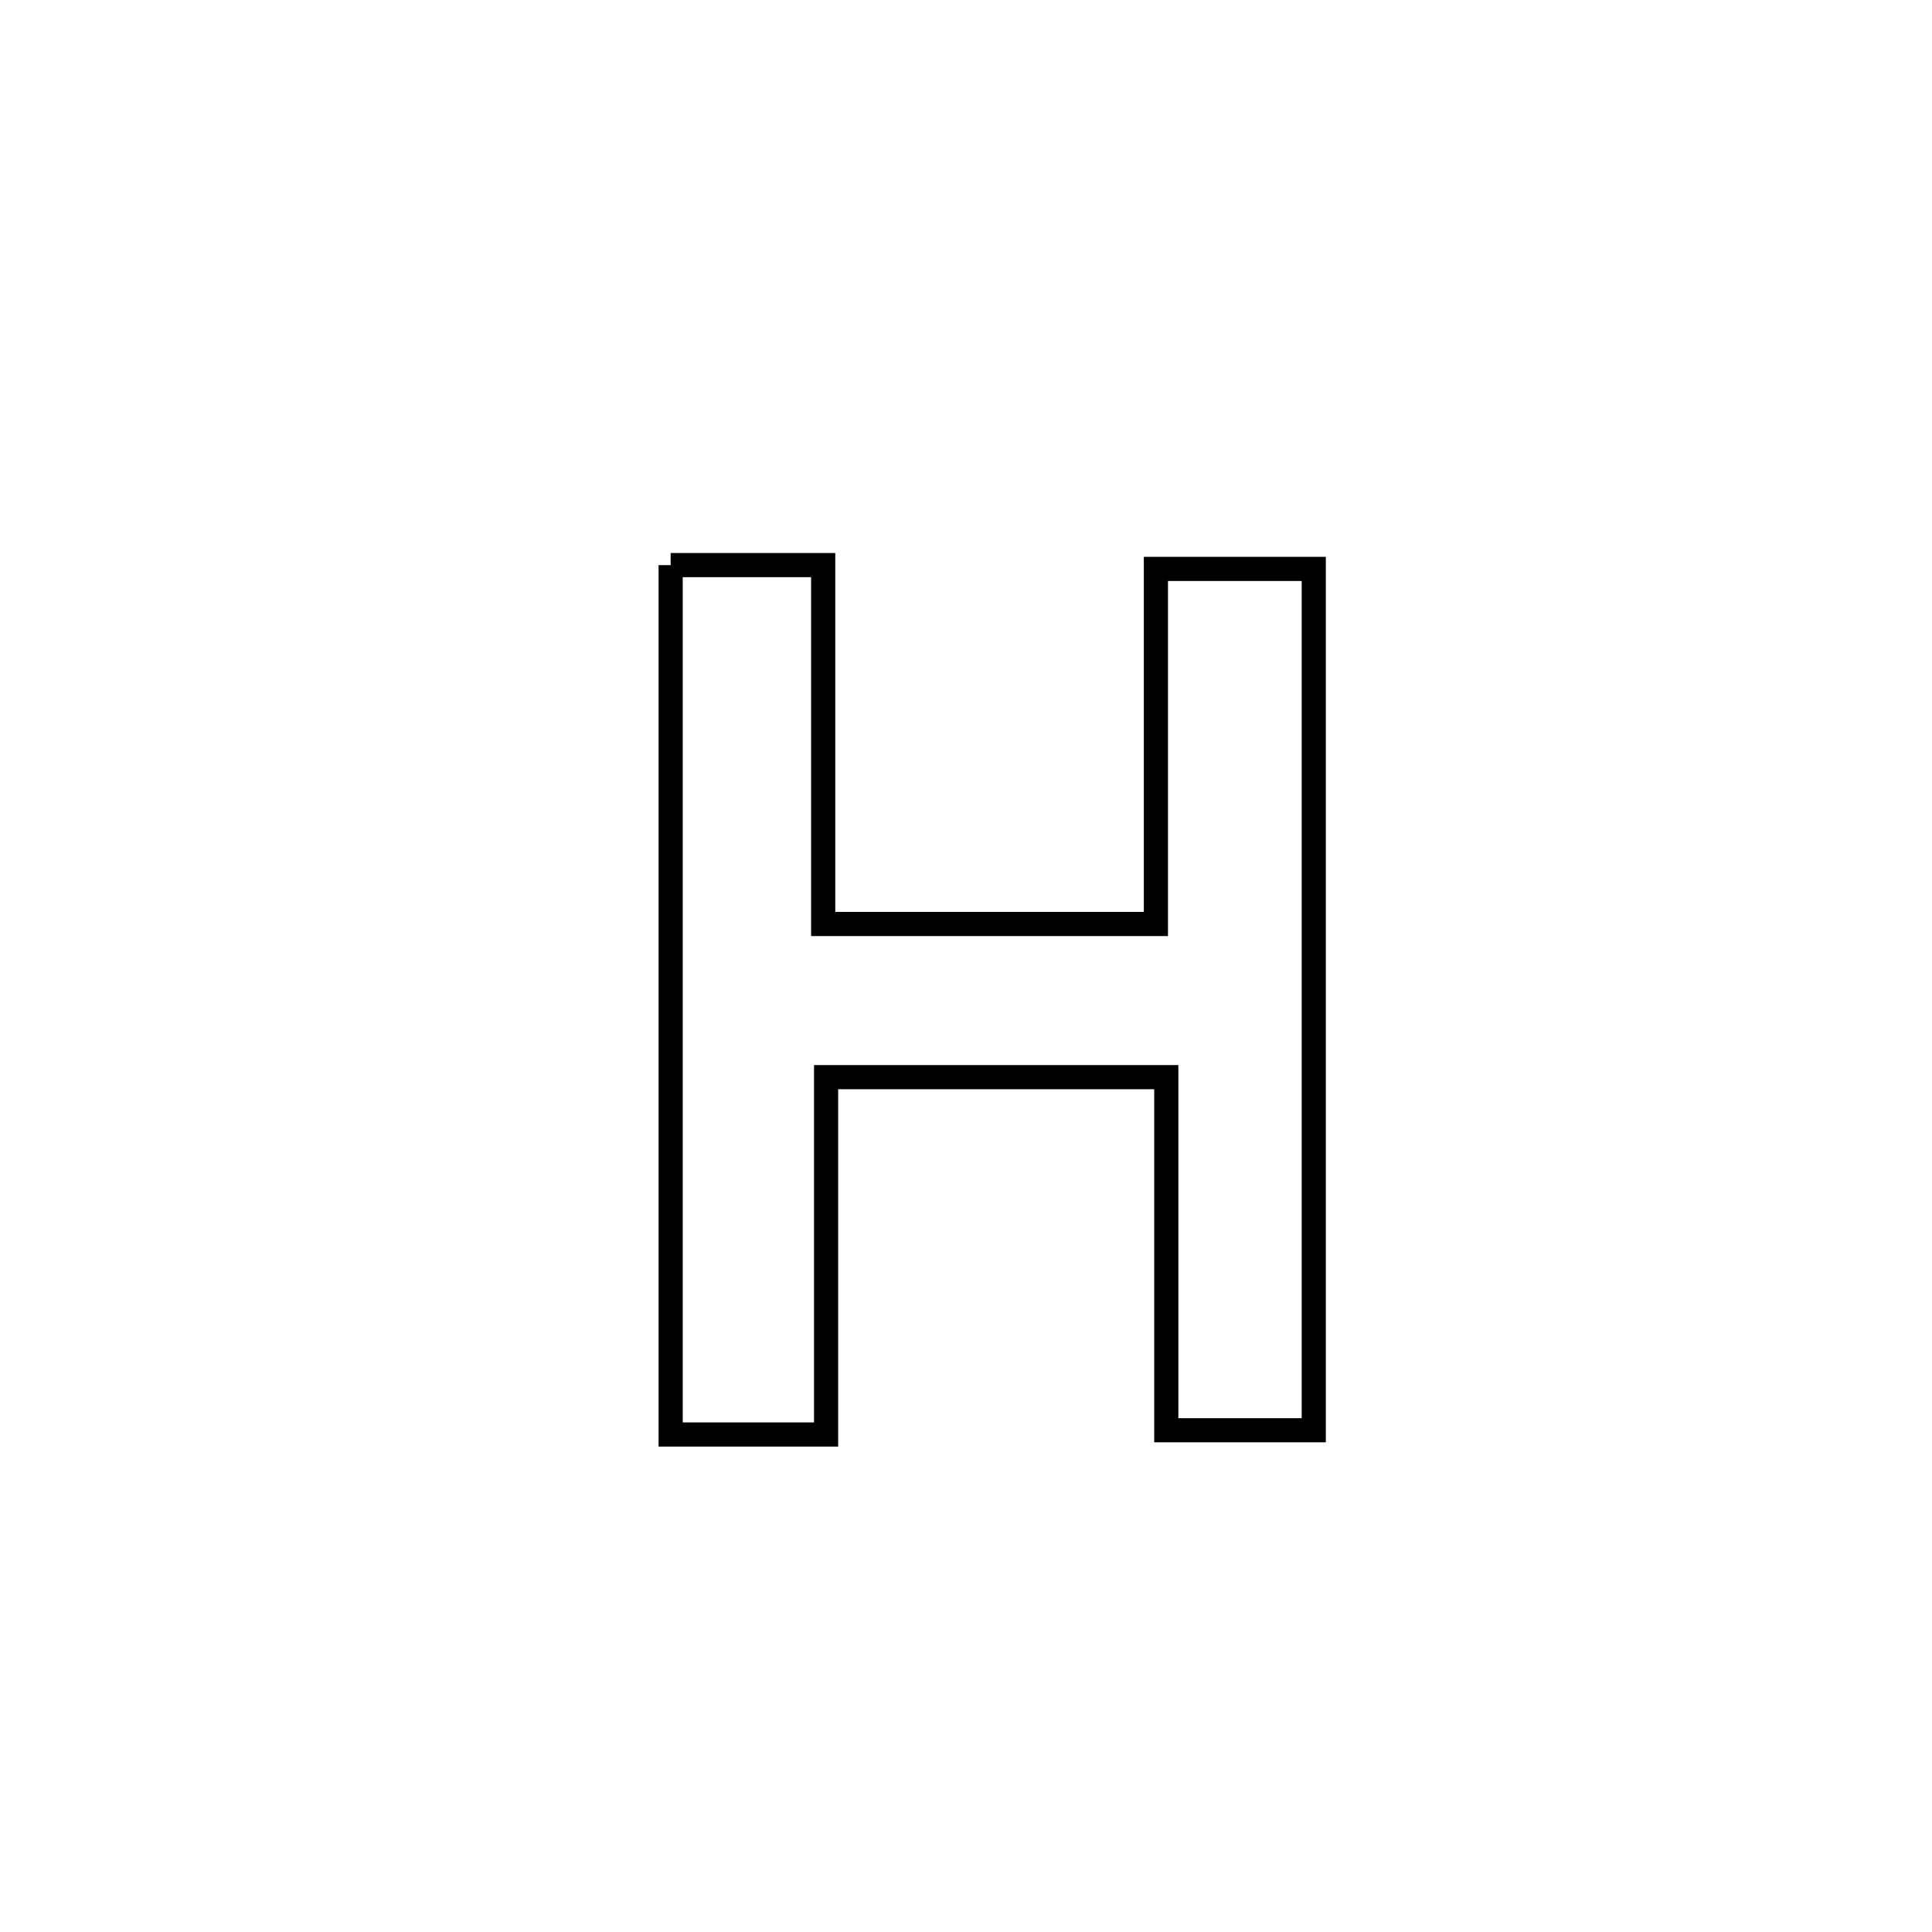 <svg xmlns="http://www.w3.org/2000/svg" viewBox="0.0 0.0 24.0 24.0" height="200px" width="200px"><path fill="none" stroke="black" stroke-width=".3" stroke-opacity="1.0"  filling="0" d="M8.331 7.02 L8.331 7.02 C8.963 7.02 9.594 7.02 10.226 7.02 L10.226 7.02 C10.226 8.506 10.226 9.992 10.226 11.478 L10.226 11.478 C11.603 11.478 12.981 11.478 14.359 11.478 L14.359 11.478 C14.359 10.008 14.359 8.537 14.359 7.067 L14.359 7.067 C15.013 7.067 15.667 7.067 16.32 7.067 L16.32 7.067 C16.32 8.851 16.32 10.634 16.32 12.417 C16.32 14.2 16.32 15.984 16.32 17.767 L16.32 17.767 C15.71 17.767 15.099 17.767 14.488 17.767 L14.488 17.767 C14.488 16.305 14.488 14.843 14.488 13.381 L14.488 13.381 C13.079 13.381 11.67 13.381 10.262 13.381 L10.262 13.381 C10.262 14.861 10.262 16.34 10.262 17.82 L10.262 17.82 C9.618 17.82 8.975 17.82 8.331 17.82 L8.331 17.82 C8.331 16.02 8.331 14.22 8.331 12.42 C8.331 10.62 8.331 8.82 8.331 7.02 L8.331 7.02"></path></svg>